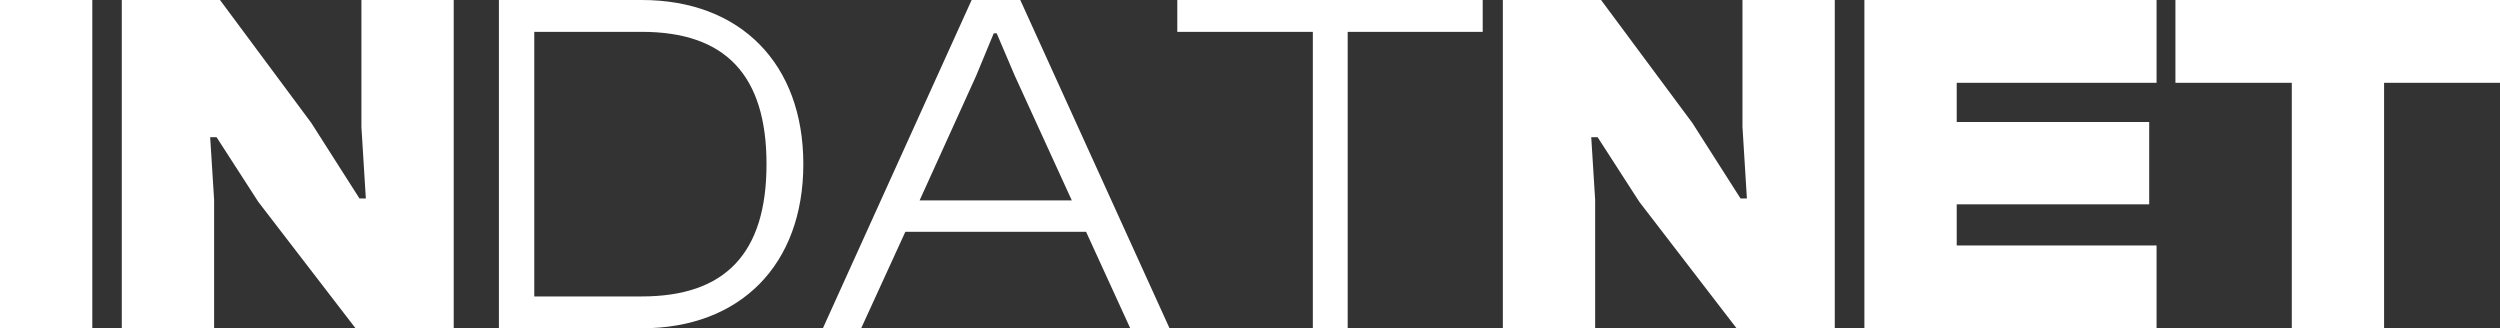 <svg width="99" height="13" viewBox="0 0 99 13" fill="none" xmlns="http://www.w3.org/2000/svg">
<rect x="0" y="0" width="99" height="13" fill="#333333" stroke="none"/>
<path d="M3.655 13H0V0H3.655V13ZM8.479 13H4.823V0H8.712L12.329 4.87L14.234 7.858H14.487L14.312 5.025V0H17.967V13H14.079L10.229 7.994L8.576 5.433H8.323L8.479 7.916V13Z" fill="white"/>
<path d="M25.415 13H19.757V0H25.415C29.323 0 31.812 2.522 31.812 6.5C31.812 10.478 29.323 13 25.415 13ZM25.415 1.261H21.157V11.739H25.415C28.721 11.739 30.354 10.031 30.354 6.5C30.354 2.969 28.721 1.261 25.415 1.261ZM34.102 13H32.586L38.477 0H40.403L46.314 13H44.758L43.008 9.178H35.852L34.102 13ZM38.653 3.007L36.416 7.936H42.444L40.189 3.007L39.469 1.319H39.352L38.653 3.007ZM53.368 13H51.988V1.261H46.621V0H58.715V1.261H53.368V13Z" fill="white"/>
<path d="M63.168 13H59.513V0H63.402L67.018 4.87L68.924 7.858H69.177L69.002 5.025V0H72.657V13H68.768L64.918 7.994L63.266 5.433H63.013L63.168 7.916V13ZM85.4 13H73.83V0H85.4V3.279H77.486V4.831H85.108V8.091H77.486V9.721H85.4V13ZM94.41 13H90.755V3.279H86.147V0H99V3.279H94.41V13Z" fill="white"/>
</svg>
